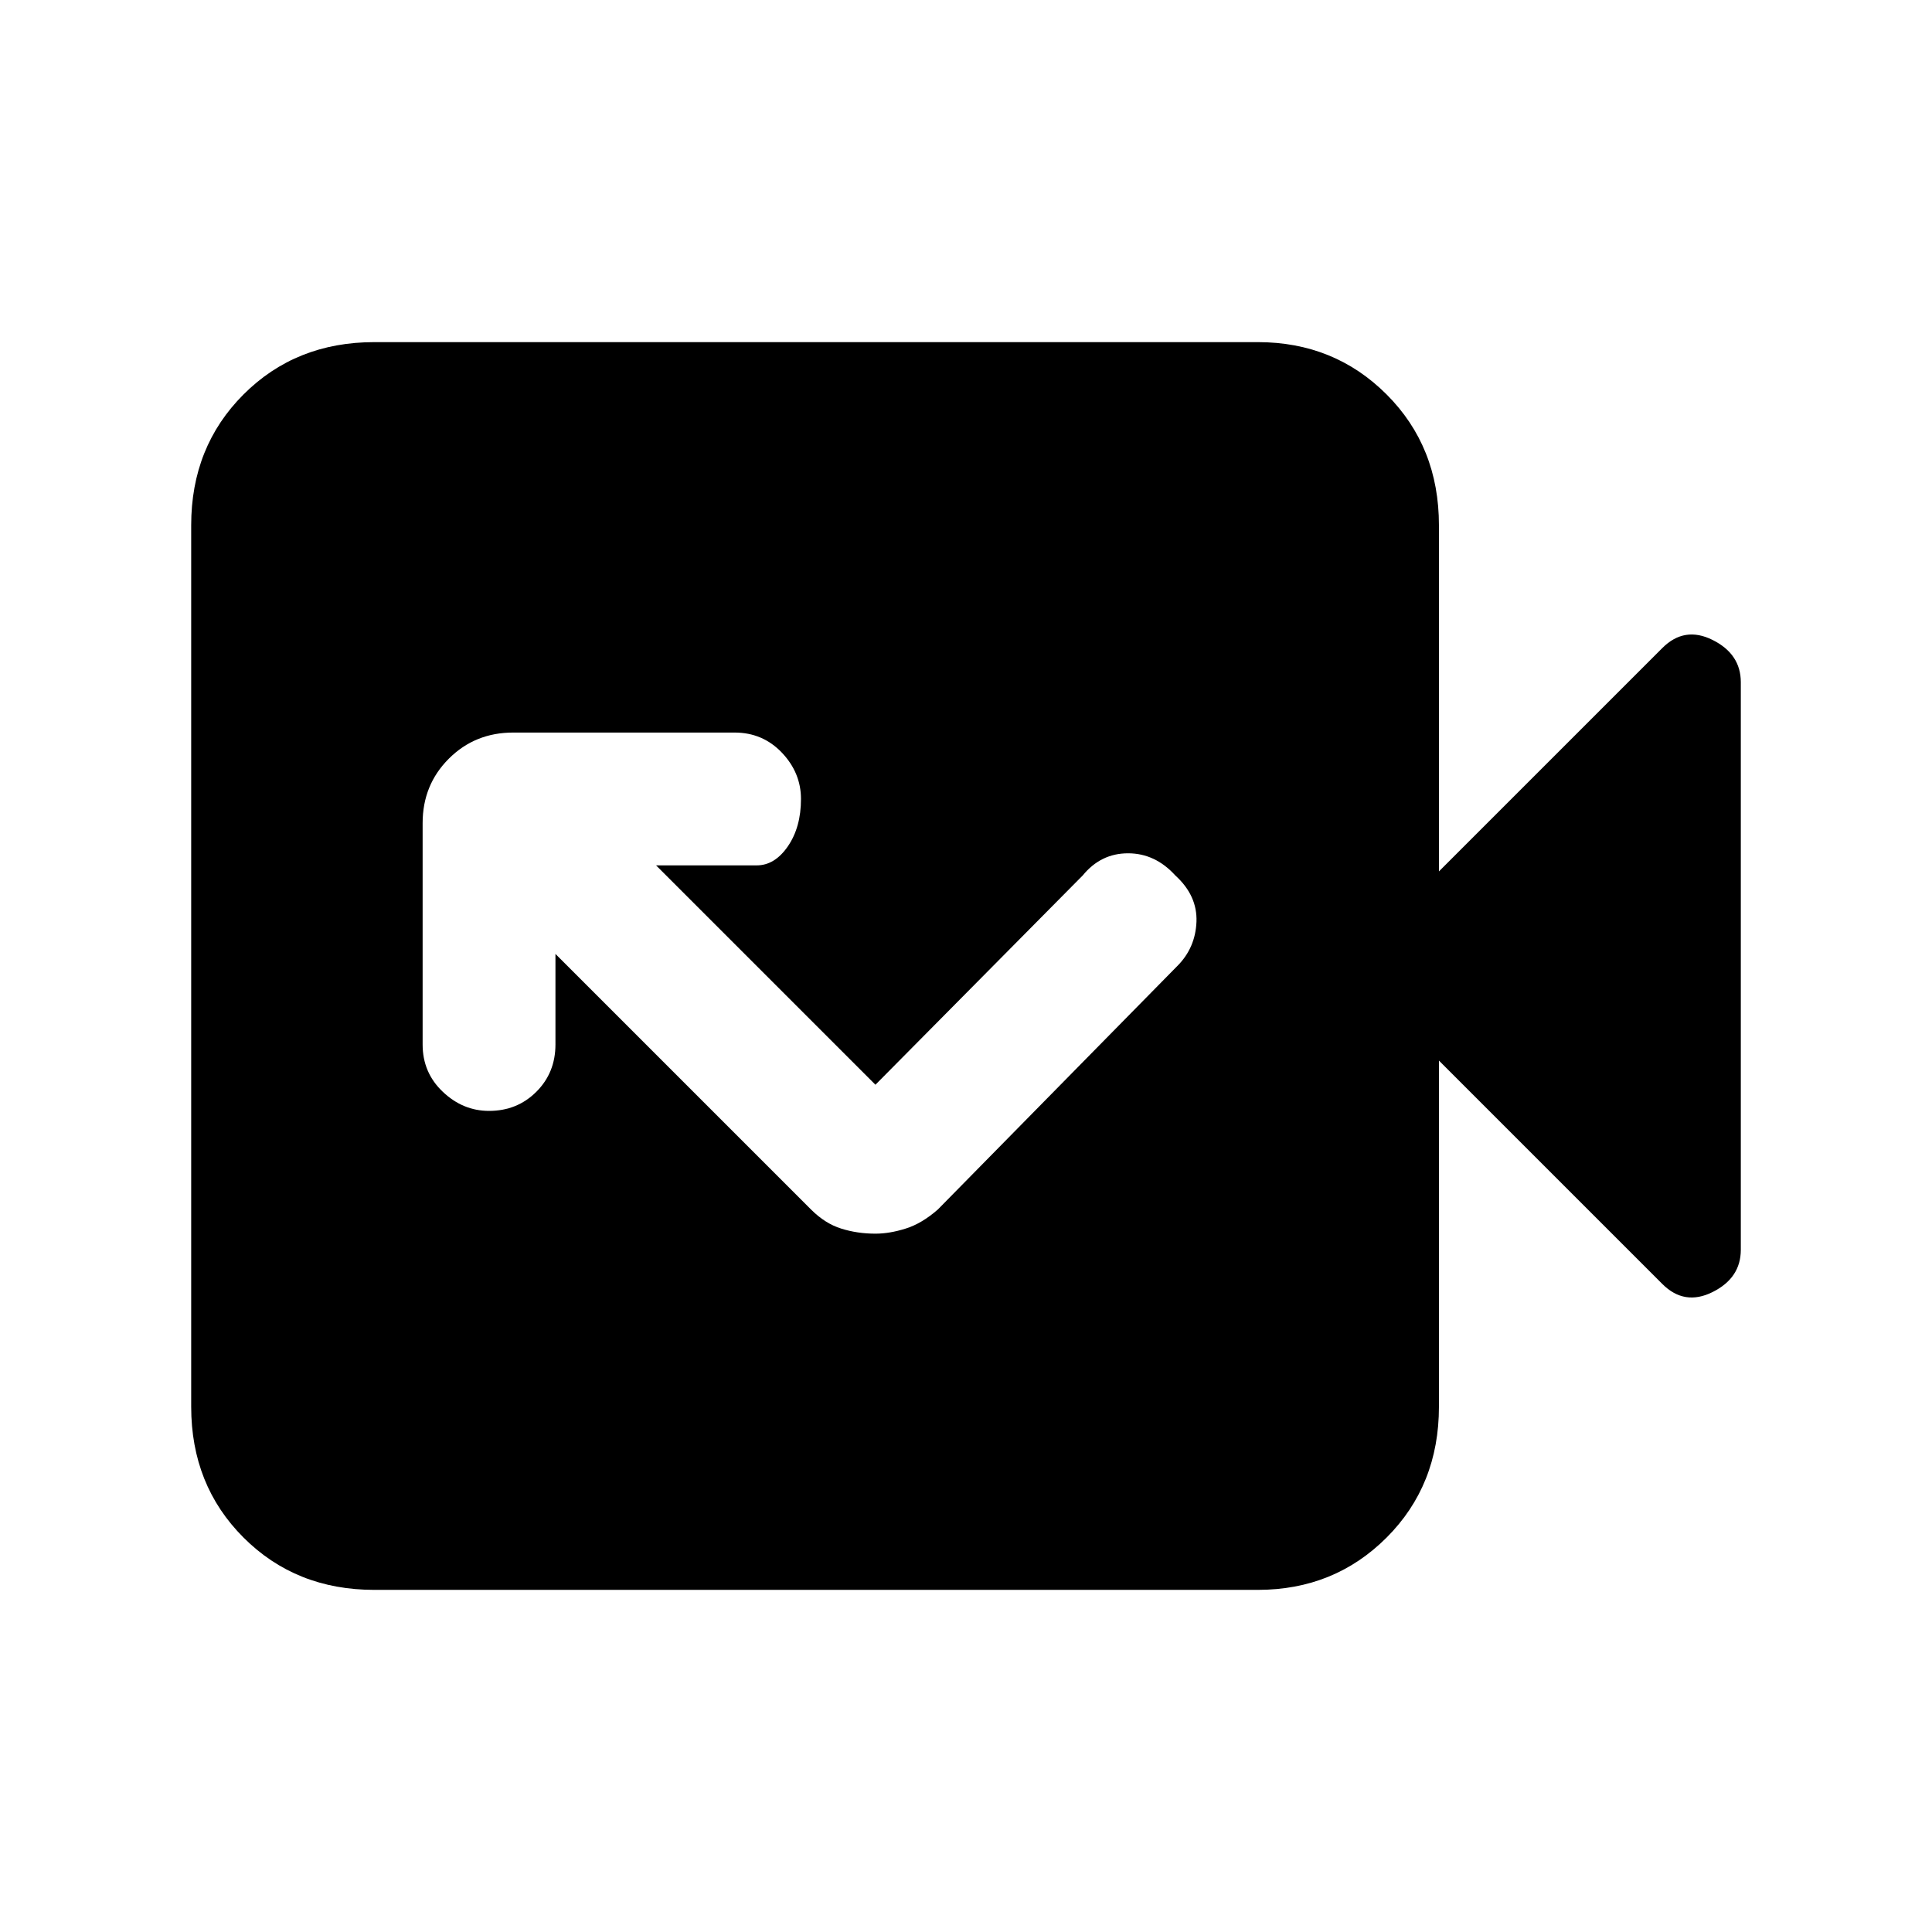 <svg xmlns="http://www.w3.org/2000/svg" height="24" width="24"><path d="M10.875 13.475 8.15 10.75H9.4q.225 0 .388-.238.162-.237.162-.587 0-.325-.237-.575-.238-.25-.588-.25h-2.75q-.475 0-.8.325-.325.325-.325.8v2.75q0 .35.25.587.25.238.575.238.35 0 .588-.238.237-.237.237-.587V11.85l3.175 3.175q.175.175.375.237.2.063.425.063.175 0 .375-.063.2-.062.4-.237L14.625 12q.225-.225.238-.55.012-.325-.263-.575-.25-.275-.587-.275-.338 0-.563.275ZM4.65 19.75q-.975 0-1.625-.65t-.65-1.625V6.525q0-.975.65-1.625t1.625-.65h10.975q.95 0 1.6.65.65.65.65 1.625v4.3L20.65 8.05q.275-.275.625-.1.35.175.35.525v7.05q0 .35-.35.525-.35.175-.625-.1l-2.775-2.775v4.3q0 .975-.65 1.625t-1.6.65Z"/></svg>